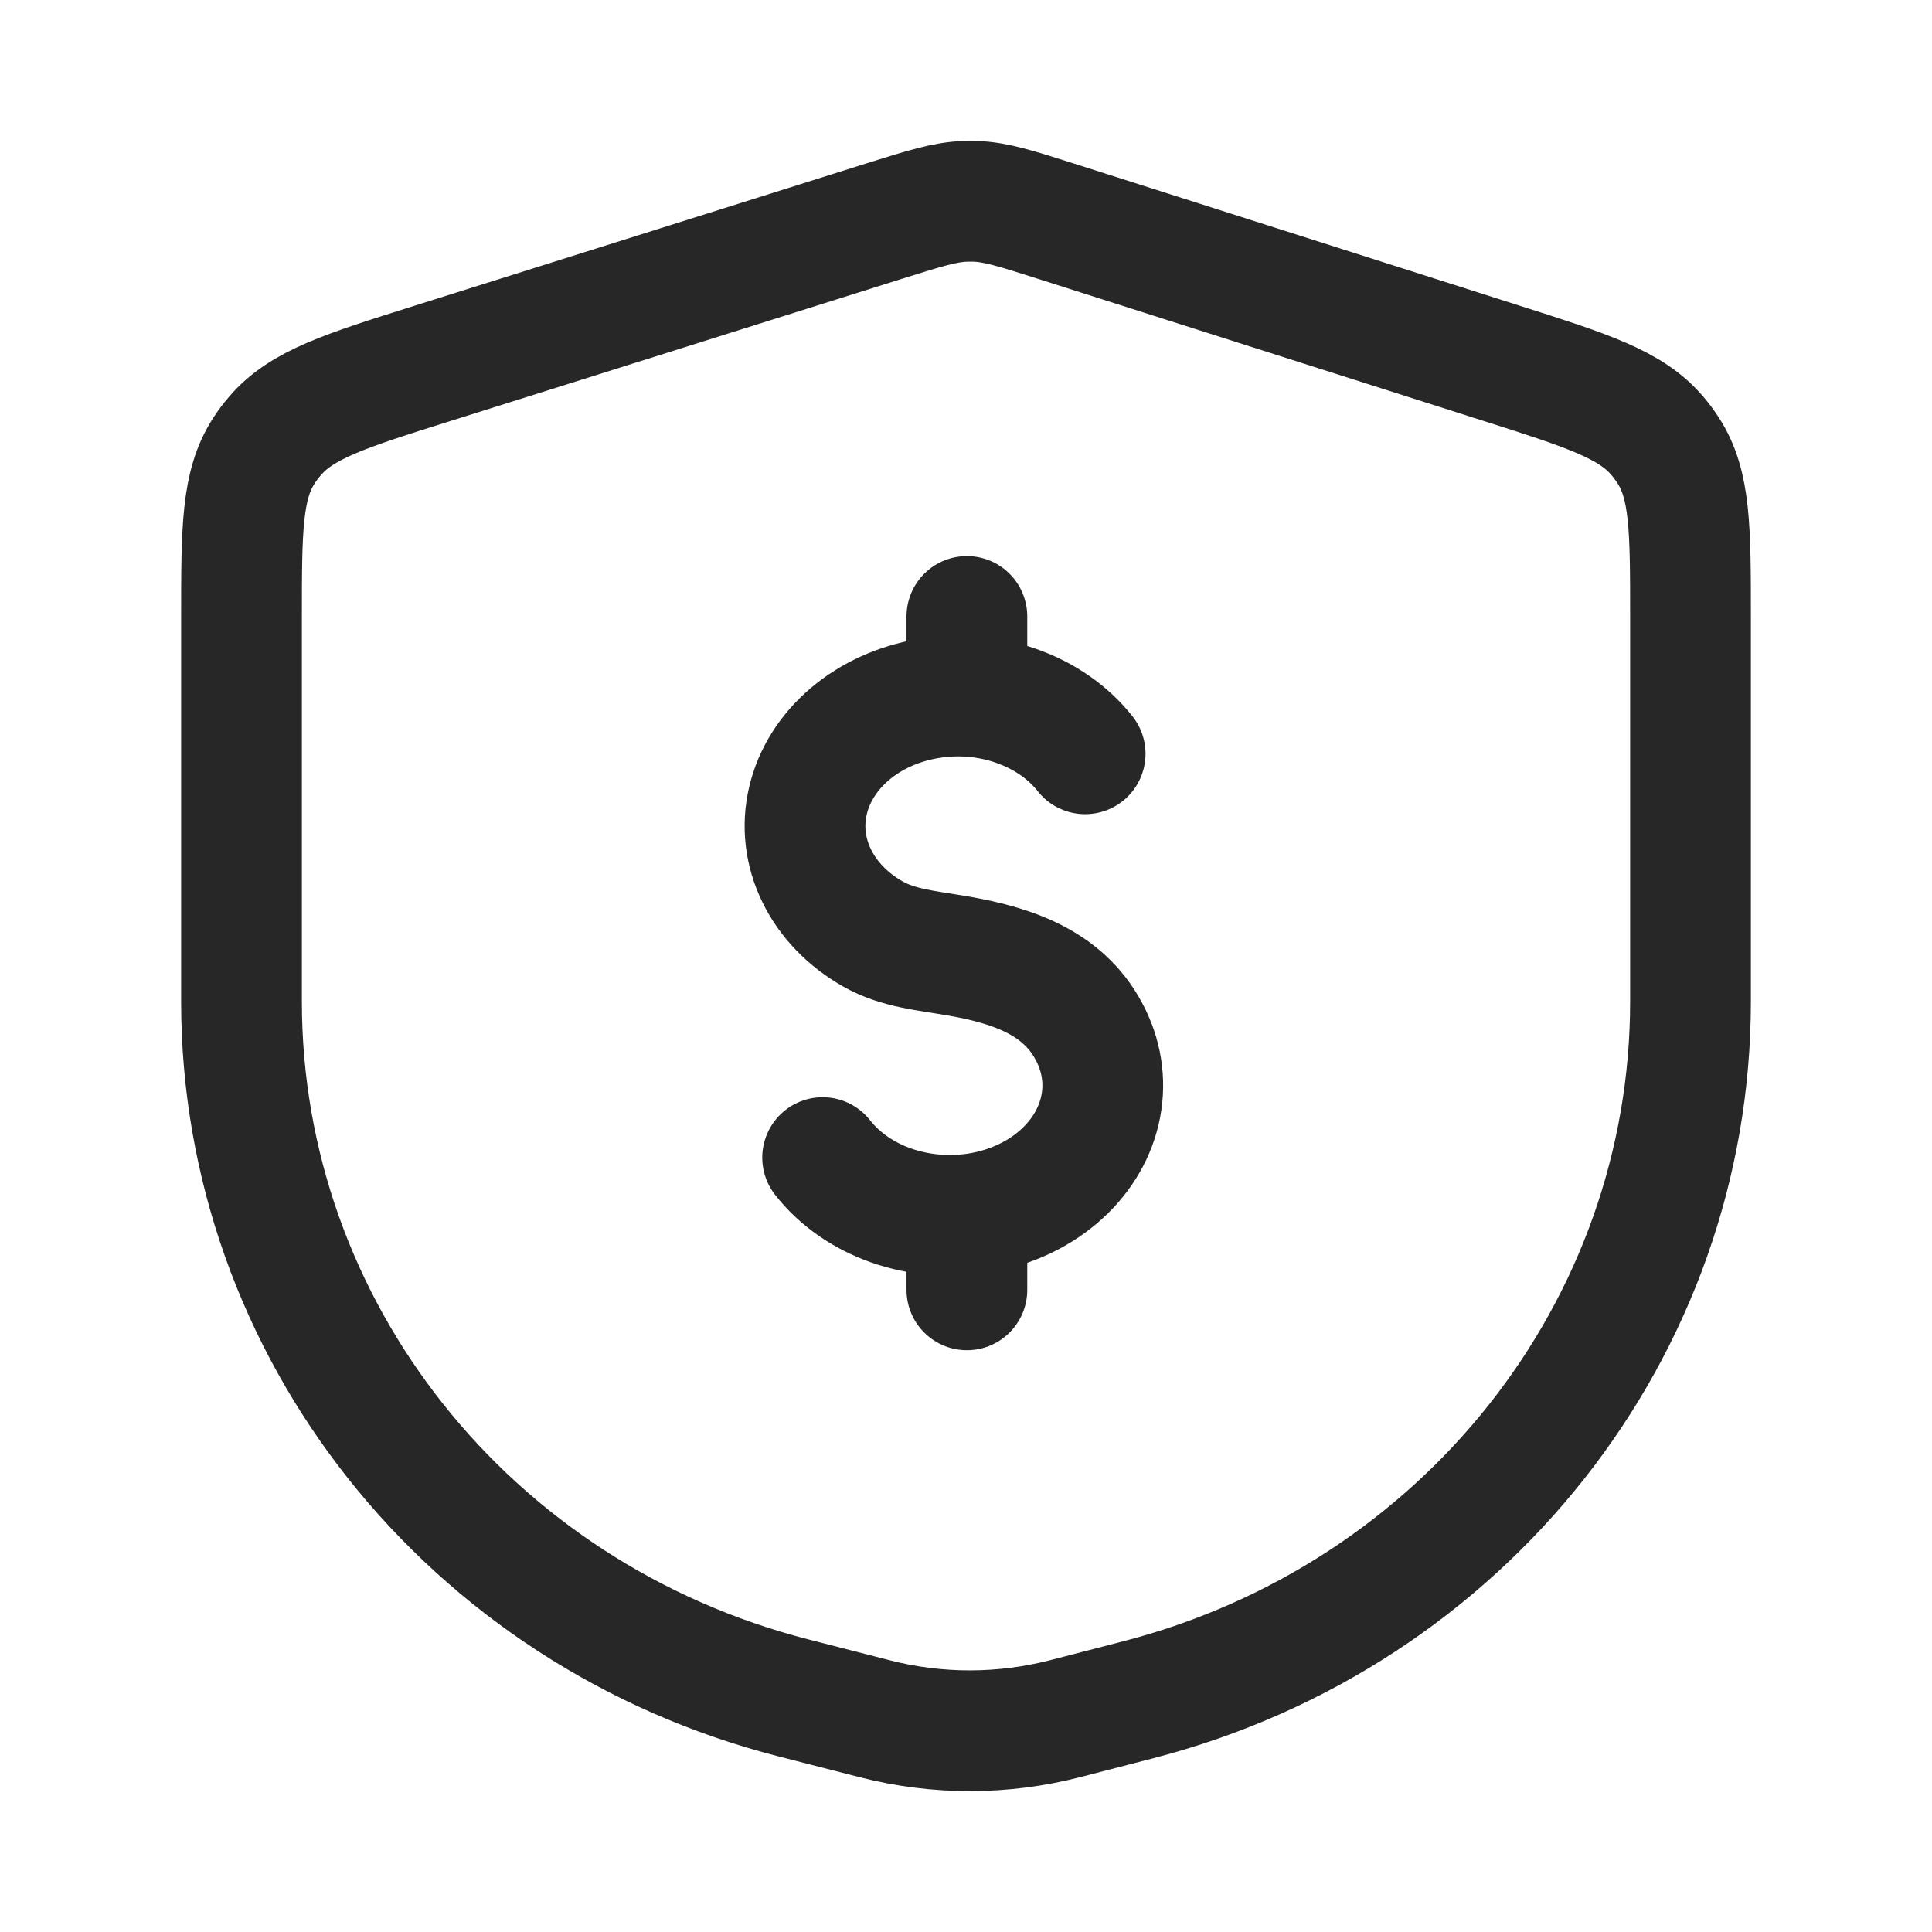 <svg width="24" height="24" viewBox="0 0 24 24" fill="none" xmlns="http://www.w3.org/2000/svg">
<path d="M3.281 5.595C3 6.025 3 6.576 3 7.678V12.441C3 16.505 5.818 20.059 9.861 21.093L10.871 21.352C11.647 21.551 12.463 21.549 13.239 21.348L14.144 21.114C18.187 20.066 21 16.508 21 12.441V7.669C21 6.571 21 6.021 20.721 5.593C20.681 5.531 20.637 5.472 20.589 5.415C20.257 5.024 19.72 4.853 18.646 4.511L18.646 4.511L13.115 2.747C12.618 2.589 12.369 2.509 12.112 2.501C12.074 2.5 12.037 2.5 11.999 2.501C11.742 2.508 11.493 2.587 10.995 2.743L5.366 4.516L5.366 4.516C4.287 4.856 3.747 5.026 3.414 5.418C3.365 5.474 3.321 5.533 3.281 5.595Z" stroke="#272727" stroke-width="1.5" stroke-linecap="round" stroke-linejoin="round"/>
<path d="M13.48 9.364C13.271 9.099 12.975 8.892 12.627 8.77C12.28 8.647 11.898 8.615 11.53 8.678C11.161 8.74 10.822 8.894 10.557 9.119C10.291 9.345 10.11 9.633 10.037 9.946C9.963 10.259 10.001 10.584 10.145 10.879C10.289 11.174 10.532 11.426 10.845 11.603C11.157 11.78 11.516 11.809 11.9 11.875C12.628 12.001 13.245 12.232 13.554 12.866C13.698 13.161 13.736 13.485 13.662 13.799C13.589 14.112 13.408 14.399 13.142 14.625C12.876 14.851 12.538 15.004 12.169 15.067C11.801 15.129 11.419 15.097 11.071 14.975C10.724 14.853 10.427 14.646 10.219 14.38M12.011 7.658V8.649M12.011 15.088V16.023" stroke="#272727" stroke-width="1.5" stroke-linecap="round" stroke-linejoin="round"/>
</svg>
